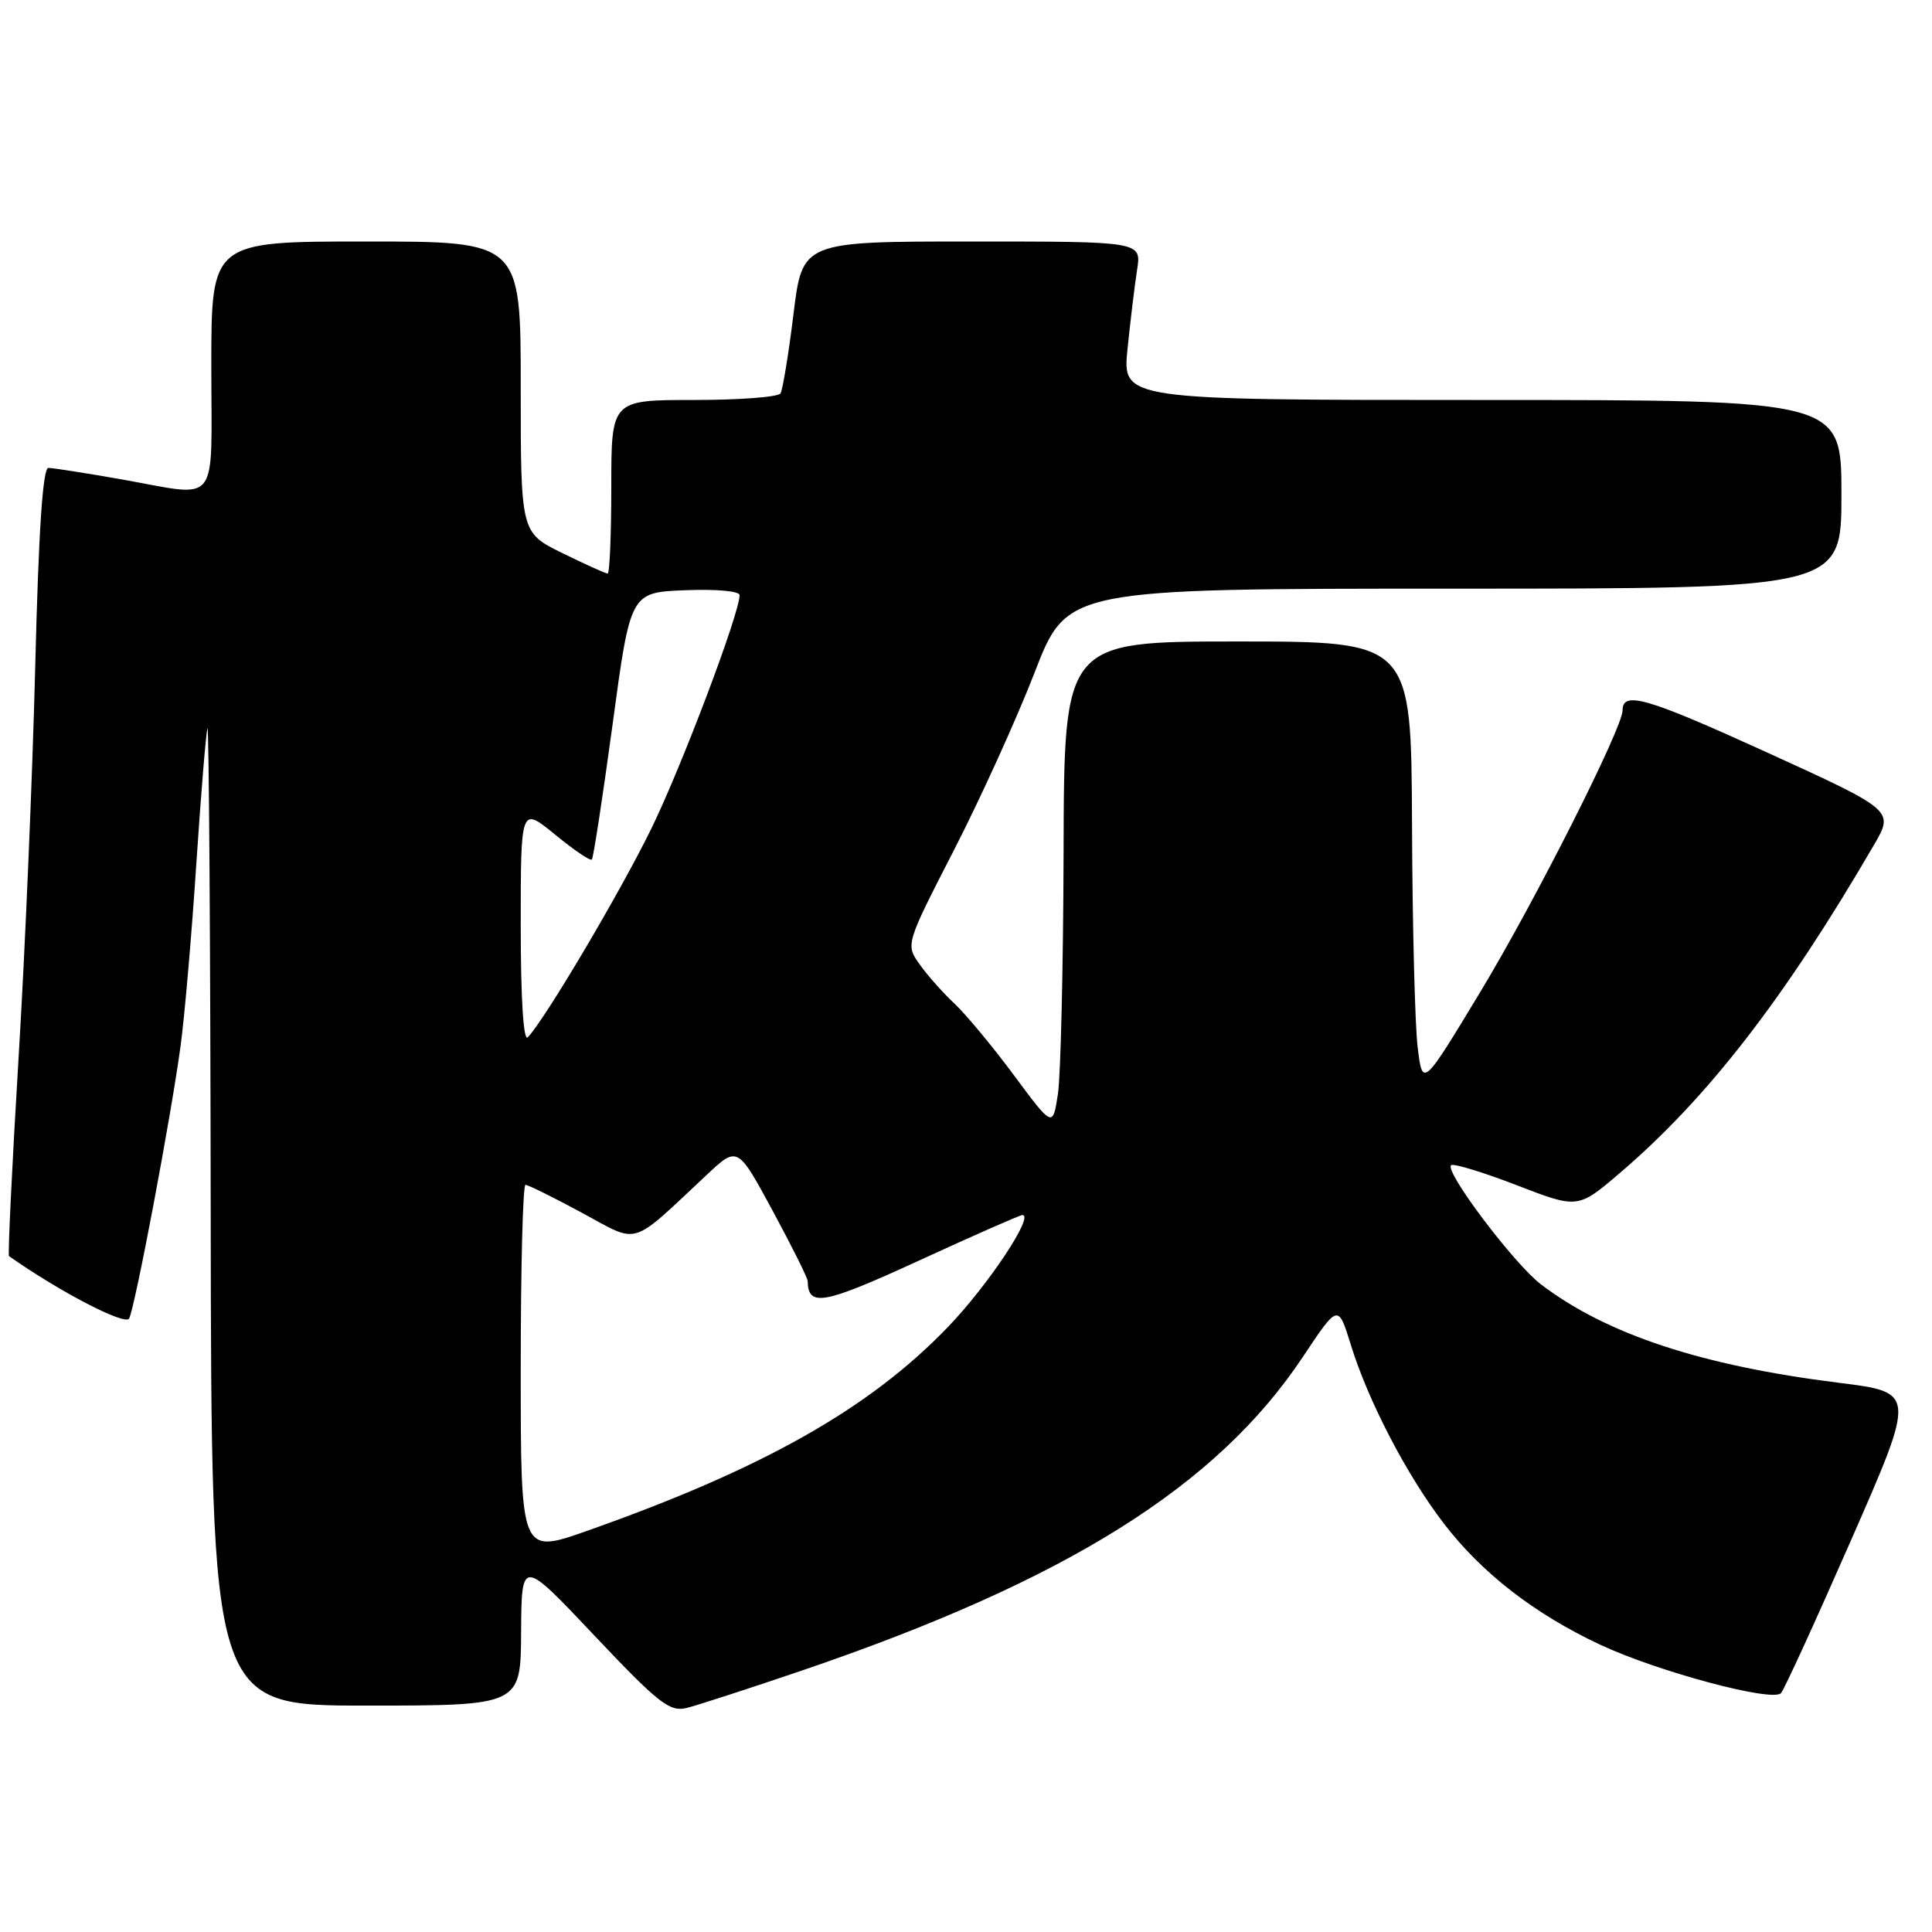<?xml version="1.0" encoding="UTF-8" standalone="no"?>
<!DOCTYPE svg PUBLIC "-//W3C//DTD SVG 1.1//EN" "http://www.w3.org/Graphics/SVG/1.1/DTD/svg11.dtd" >
<svg xmlns="http://www.w3.org/2000/svg" xmlns:xlink="http://www.w3.org/1999/xlink" version="1.1" viewBox="0 0 256 256">
 <g >
 <path fill="currentColor"
d=" M 106.39 221.31 C 141.37 209.38 161.24 196.93 172.64 179.79 C 177.31 172.77 177.31 172.77 178.98 178.16 C 181.29 185.65 186.42 195.50 191.33 201.89 C 196.36 208.45 203.36 213.87 212.05 217.94 C 219.68 221.51 234.86 225.57 235.99 224.35 C 236.42 223.88 240.61 214.72 245.31 204.00 C 253.86 184.50 253.86 184.50 243.68 183.23 C 225.43 180.95 212.86 176.80 204.18 170.18 C 200.64 167.49 191.41 155.26 192.27 154.40 C 192.55 154.12 196.45 155.30 200.93 157.03 C 209.08 160.18 209.08 160.18 214.66 155.41 C 226.24 145.52 236.48 132.29 248.32 111.94 C 250.97 107.38 250.97 107.38 233.98 99.63 C 218.17 92.43 215.00 91.51 215.00 94.13 C 215.00 96.45 203.41 119.40 196.23 131.30 C 188.50 144.10 188.50 144.10 187.85 138.80 C 187.49 135.88 187.15 122.59 187.10 109.25 C 187.00 85.00 187.00 85.00 164.00 85.00 C 141.00 85.00 141.00 85.00 140.93 112.75 C 140.89 128.01 140.55 142.51 140.18 144.96 C 139.50 149.42 139.50 149.42 134.34 142.46 C 131.50 138.63 127.96 134.38 126.49 133.00 C 125.01 131.62 122.94 129.30 121.89 127.83 C 119.98 125.16 119.98 125.16 126.39 112.67 C 129.92 105.80 134.74 95.19 137.10 89.09 C 141.39 78.00 141.39 78.00 192.70 78.00 C 244.00 78.00 244.00 78.00 244.00 65.50 C 244.00 53.00 244.00 53.00 196.36 53.00 C 148.72 53.00 148.72 53.00 149.40 46.25 C 149.78 42.54 150.35 37.81 150.67 35.75 C 151.26 32.00 151.26 32.00 128.79 32.00 C 106.32 32.00 106.32 32.00 105.14 41.63 C 104.49 46.93 103.71 51.66 103.42 52.13 C 103.12 52.61 97.96 53.00 91.94 53.00 C 81.00 53.00 81.00 53.00 81.00 64.50 C 81.00 70.83 80.78 76.00 80.52 76.00 C 80.26 76.00 77.56 74.78 74.52 73.29 C 69.00 70.58 69.00 70.58 69.00 51.29 C 69.00 32.00 69.00 32.00 48.50 32.00 C 28.00 32.00 28.00 32.00 28.00 48.50 C 28.00 67.49 29.32 65.85 16.00 63.50 C 11.32 62.68 7.01 62.00 6.41 62.00 C 5.67 62.00 5.11 70.38 4.67 88.25 C 4.31 102.69 3.32 126.14 2.45 140.36 C 1.59 154.58 1.03 166.32 1.19 166.44 C 7.89 171.16 16.59 175.68 17.11 174.71 C 17.90 173.20 22.67 147.95 23.94 138.50 C 24.46 134.65 25.40 123.85 26.01 114.50 C 26.63 105.15 27.30 97.05 27.49 96.50 C 27.68 95.95 27.88 124.86 27.92 160.75 C 28.00 226.00 28.00 226.00 48.50 226.00 C 69.00 226.00 69.00 226.00 69.05 216.25 C 69.11 206.50 69.11 206.50 78.76 216.72 C 87.24 225.69 88.73 226.86 90.96 226.32 C 92.36 225.98 99.30 223.72 106.39 221.31 Z  M 69.00 181.47 C 69.00 168.01 69.28 157.00 69.63 157.00 C 69.98 157.00 73.34 158.66 77.11 160.70 C 84.82 164.86 83.34 165.31 93.62 155.70 C 97.73 151.84 97.73 151.84 102.37 160.41 C 104.92 165.13 107.01 169.32 107.02 169.74 C 107.09 173.23 109.06 172.87 121.78 167.03 C 128.99 163.71 135.16 161.00 135.47 161.00 C 137.11 161.00 130.95 170.27 125.63 175.81 C 115.23 186.64 101.09 194.63 77.75 202.86 C 69.00 205.94 69.00 205.94 69.00 181.47 Z  M 69.00 122.63 C 69.00 106.87 69.00 106.87 73.53 110.57 C 76.01 112.61 78.22 114.11 78.42 113.89 C 78.63 113.68 79.86 105.62 81.17 96.00 C 83.53 78.50 83.53 78.50 90.77 78.21 C 94.86 78.04 98.00 78.32 98.00 78.86 C 98.00 81.26 90.38 101.43 86.35 109.70 C 82.26 118.10 72.16 135.16 69.93 137.45 C 69.36 138.03 69.00 132.33 69.00 122.63 Z "/>
</g>
</svg>